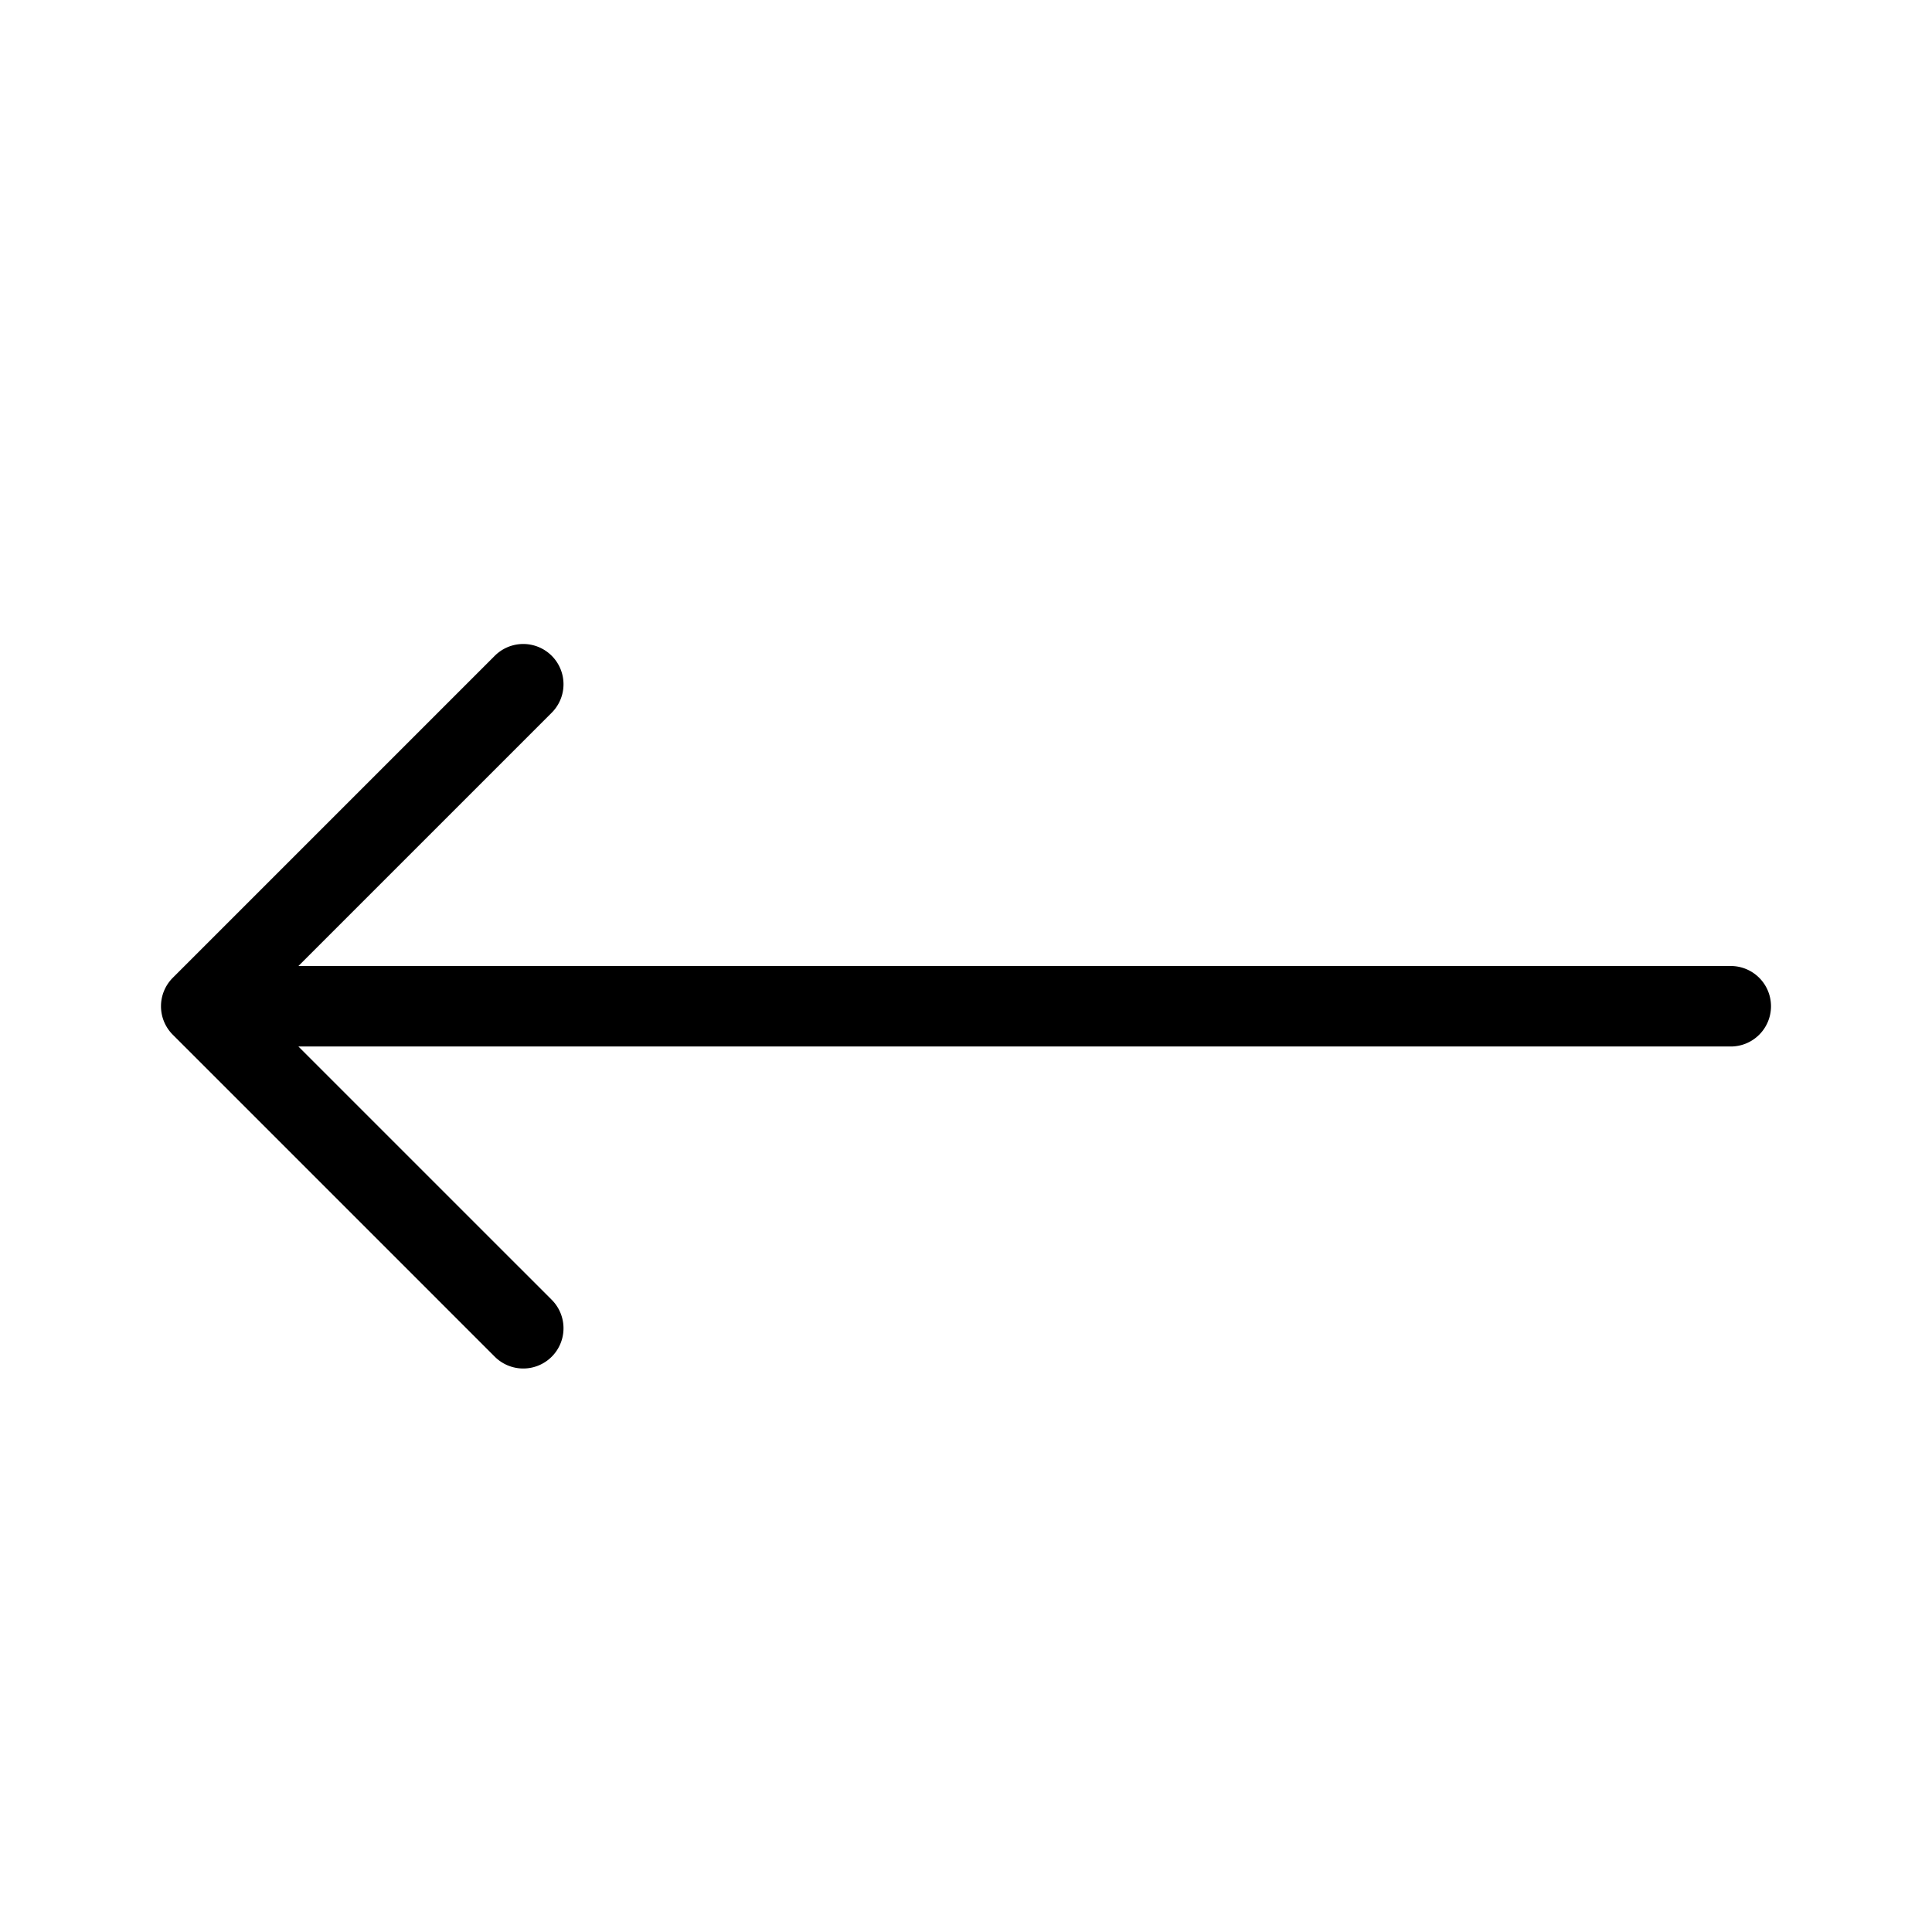 <?xml version="1.0" standalone="no"?><!DOCTYPE svg PUBLIC "-//W3C//DTD SVG 1.1//EN" "http://www.w3.org/Graphics/SVG/1.1/DTD/svg11.dtd"><svg t="1650521477074" preserveAspectRatio="none" class="icon" viewBox="0 0 1024 1024" version="1.1" xmlns="http://www.w3.org/2000/svg" p-id="23555" xmlns:xlink="http://www.w3.org/1999/xlink" width="200" height="200"><defs><style type="text/css"></style></defs><path d="M938.667 533.333a21.333 21.333 0 0 1-21.333 21.333H158.167l134.253 134.247a21.333 21.333 0 1 1-30.173 30.173l-170.667-170.667a21.333 21.333 0 0 1 0-30.173l170.667-170.667a21.333 21.333 0 0 1 30.173 30.173L158.167 512H917.333a21.333 21.333 0 0 1 21.333 21.333z" preserveAspectRatio="none" p-id="23556"></path></svg>